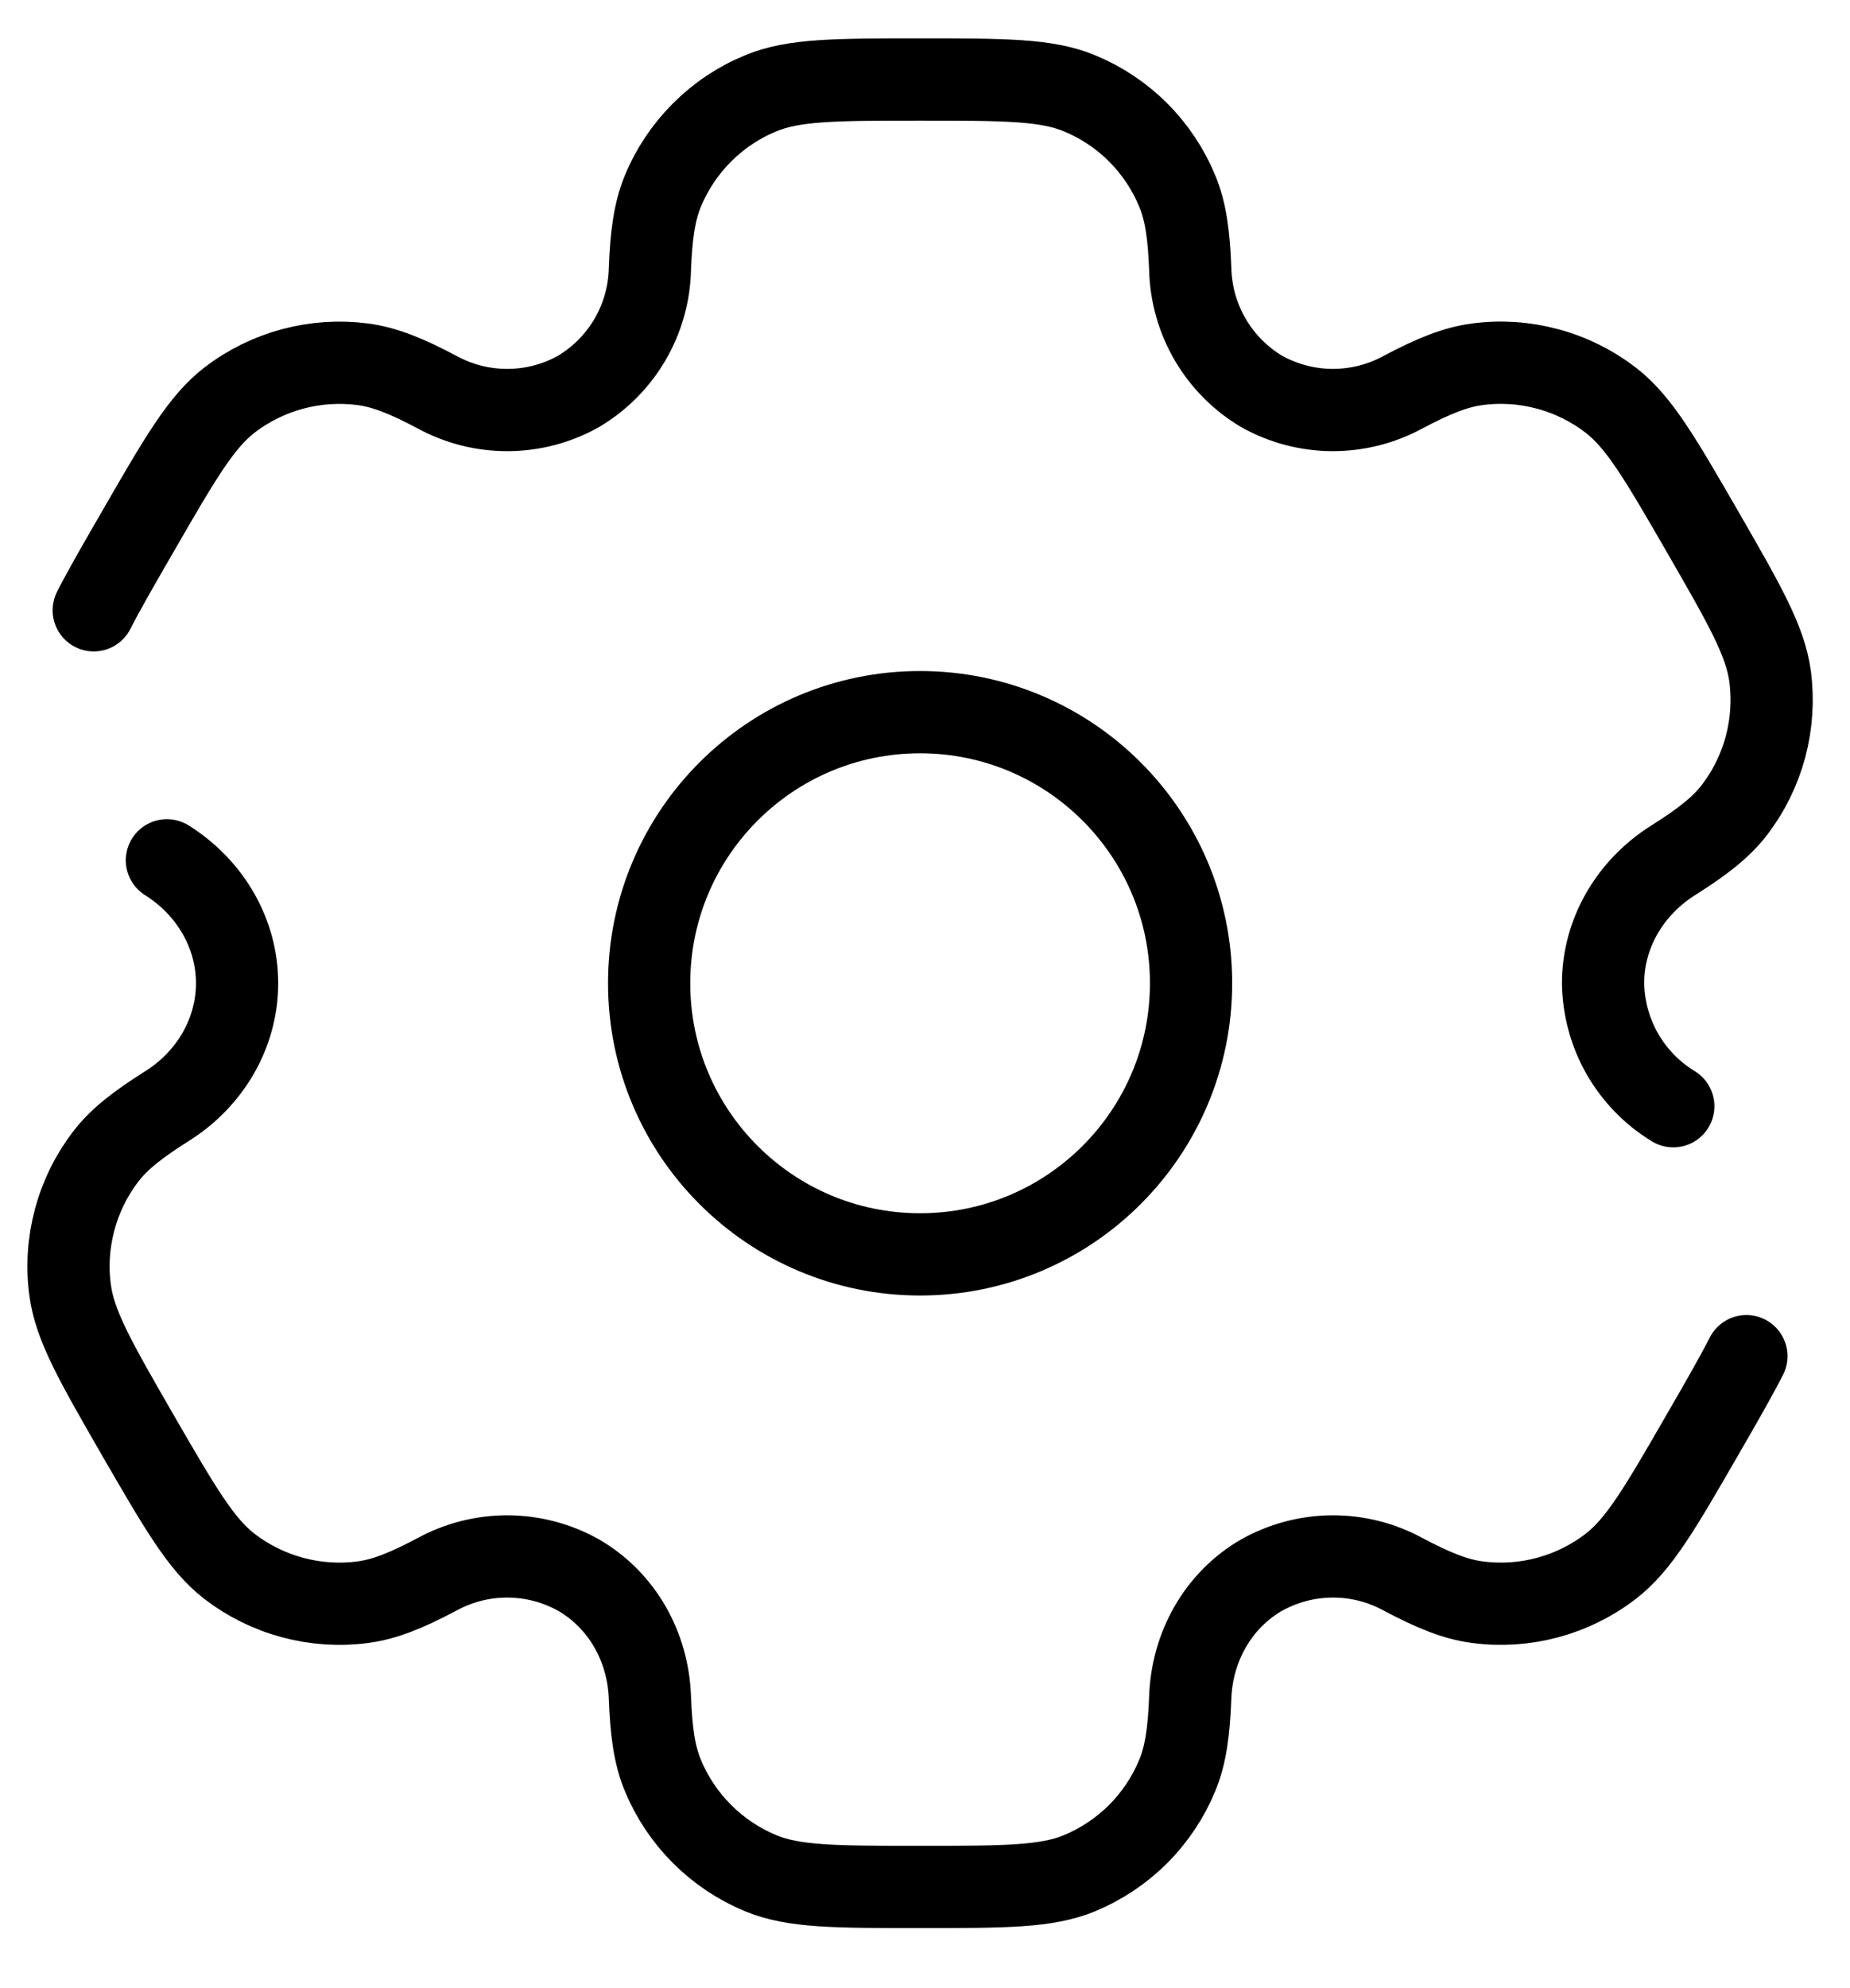 <svg width="27" height="29" viewBox="0 0 27 29" fill="none" xmlns="http://www.w3.org/2000/svg">
<path d="M13.428 18.297C15.612 18.297 17.383 16.526 17.383 14.342C17.383 12.158 15.612 10.388 13.428 10.388C11.244 10.388 9.474 12.158 9.474 14.342C9.474 16.526 11.244 18.297 13.428 18.297Z" stroke="black" stroke-width="1.2"/>
<path d="M2.436 12.549C3.059 12.94 3.46 13.607 3.46 14.342C3.46 15.078 3.059 15.745 2.436 16.135C2.013 16.402 1.738 16.615 1.545 16.868C1.334 17.142 1.179 17.456 1.09 17.791C1 18.125 0.977 18.474 1.023 18.817C1.091 19.337 1.398 19.869 2.011 20.933C2.627 21.997 2.934 22.528 3.349 22.848C3.624 23.059 3.938 23.214 4.272 23.303C4.607 23.393 4.956 23.416 5.299 23.37C5.615 23.328 5.936 23.199 6.378 22.964C6.696 22.791 7.051 22.701 7.413 22.703C7.774 22.705 8.129 22.799 8.444 22.975C9.081 23.344 9.459 24.023 9.485 24.759C9.504 25.259 9.551 25.602 9.674 25.896C9.806 26.216 10.001 26.507 10.246 26.752C10.491 26.997 10.781 27.191 11.102 27.324C11.585 27.524 12.2 27.524 13.428 27.524C14.657 27.524 15.271 27.524 15.755 27.324C16.075 27.191 16.366 26.997 16.611 26.752C16.856 26.507 17.05 26.216 17.182 25.896C17.304 25.602 17.352 25.259 17.371 24.759C17.397 24.023 17.776 23.343 18.412 22.975C18.728 22.799 19.082 22.705 19.444 22.703C19.805 22.701 20.161 22.791 20.478 22.964C20.921 23.199 21.242 23.328 21.559 23.37C22.252 23.462 22.953 23.274 23.507 22.848C23.922 22.529 24.23 21.997 24.844 20.933C25.118 20.459 25.33 20.091 25.488 19.782M24.421 16.136C24.112 15.948 23.857 15.685 23.677 15.372C23.498 15.058 23.402 14.704 23.396 14.343C23.396 13.607 23.797 12.94 24.421 12.548C24.844 12.282 25.117 12.069 25.312 11.816C25.523 11.542 25.677 11.228 25.767 10.894C25.856 10.559 25.879 10.21 25.834 9.867C25.765 9.347 25.458 8.815 24.845 7.751C24.23 6.687 23.922 6.156 23.507 5.836C23.232 5.625 22.919 5.47 22.584 5.381C22.25 5.291 21.901 5.268 21.558 5.314C21.241 5.356 20.921 5.485 20.477 5.72C20.16 5.893 19.804 5.982 19.443 5.981C19.082 5.979 18.727 5.885 18.412 5.709C18.102 5.524 17.844 5.264 17.662 4.952C17.48 4.64 17.38 4.287 17.371 3.926C17.352 3.425 17.305 3.082 17.182 2.788C17.05 2.468 16.856 2.177 16.611 1.932C16.366 1.687 16.075 1.493 15.755 1.361C15.271 1.16 14.657 1.16 13.428 1.16C12.2 1.16 11.585 1.16 11.102 1.361C10.781 1.493 10.491 1.687 10.246 1.932C10.001 2.177 9.806 2.468 9.674 2.788C9.553 3.082 9.504 3.425 9.485 3.926C9.477 4.287 9.377 4.64 9.195 4.952C9.013 5.264 8.754 5.524 8.444 5.709C8.129 5.886 7.774 5.979 7.413 5.981C7.051 5.983 6.696 5.893 6.378 5.72C5.936 5.485 5.614 5.356 5.298 5.314C4.605 5.223 3.904 5.41 3.349 5.836C2.935 6.156 2.627 6.687 2.013 7.751C1.738 8.226 1.526 8.593 1.368 8.902" stroke="black" stroke-width="1.2" stroke-linecap="round"/>
</svg>
